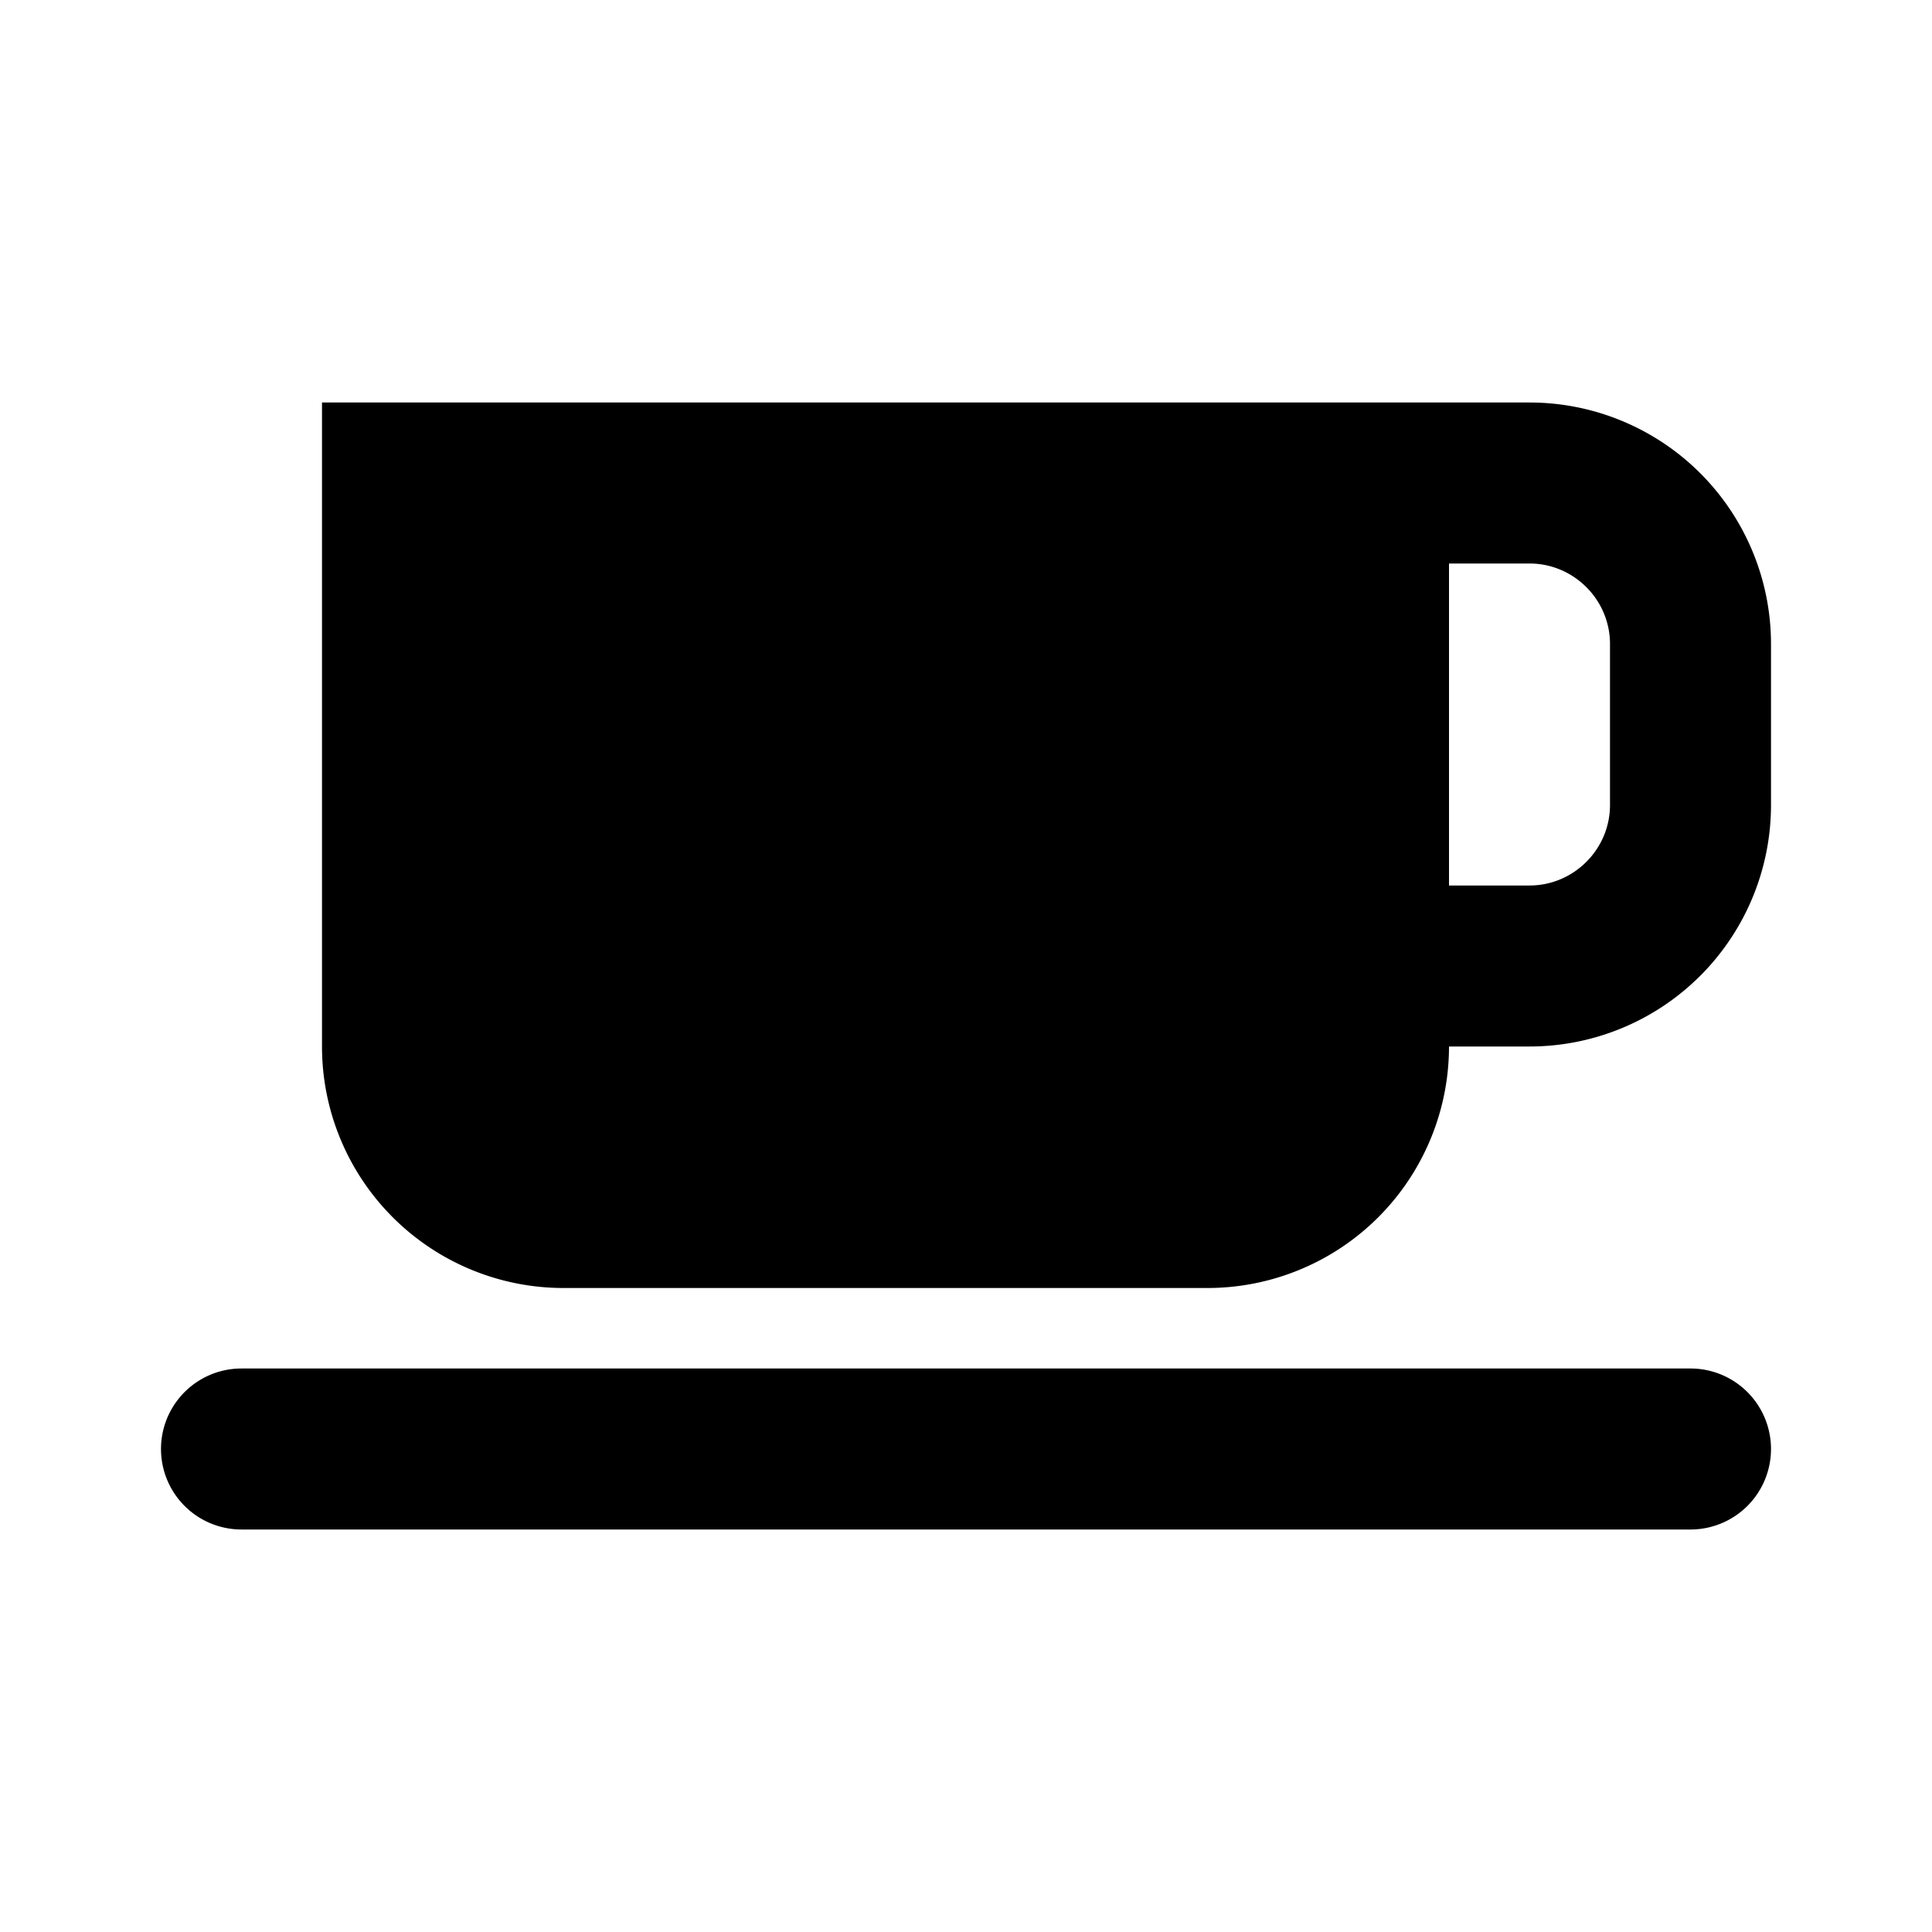 <svg id="24x24_coffee" height="100%" viewBox="0 0 24 24" width="100%">
  <path d="M19 13h-1a3 3 0 0 1-3 3H7a3 3 0 0 1-3-3V5h15a3 3 0 0 1 3 3v2a3 3 0 0 1-3 3zm1-5c0-.55-.45-1-1-1h-1v4h1c.55 0 1-.45 1-1V8zm2 10a1 1 0 0 1-1 1H3a1 1 0 0 1 0-2h18a1 1 0 0 1 1 1z"></path>
</svg>
